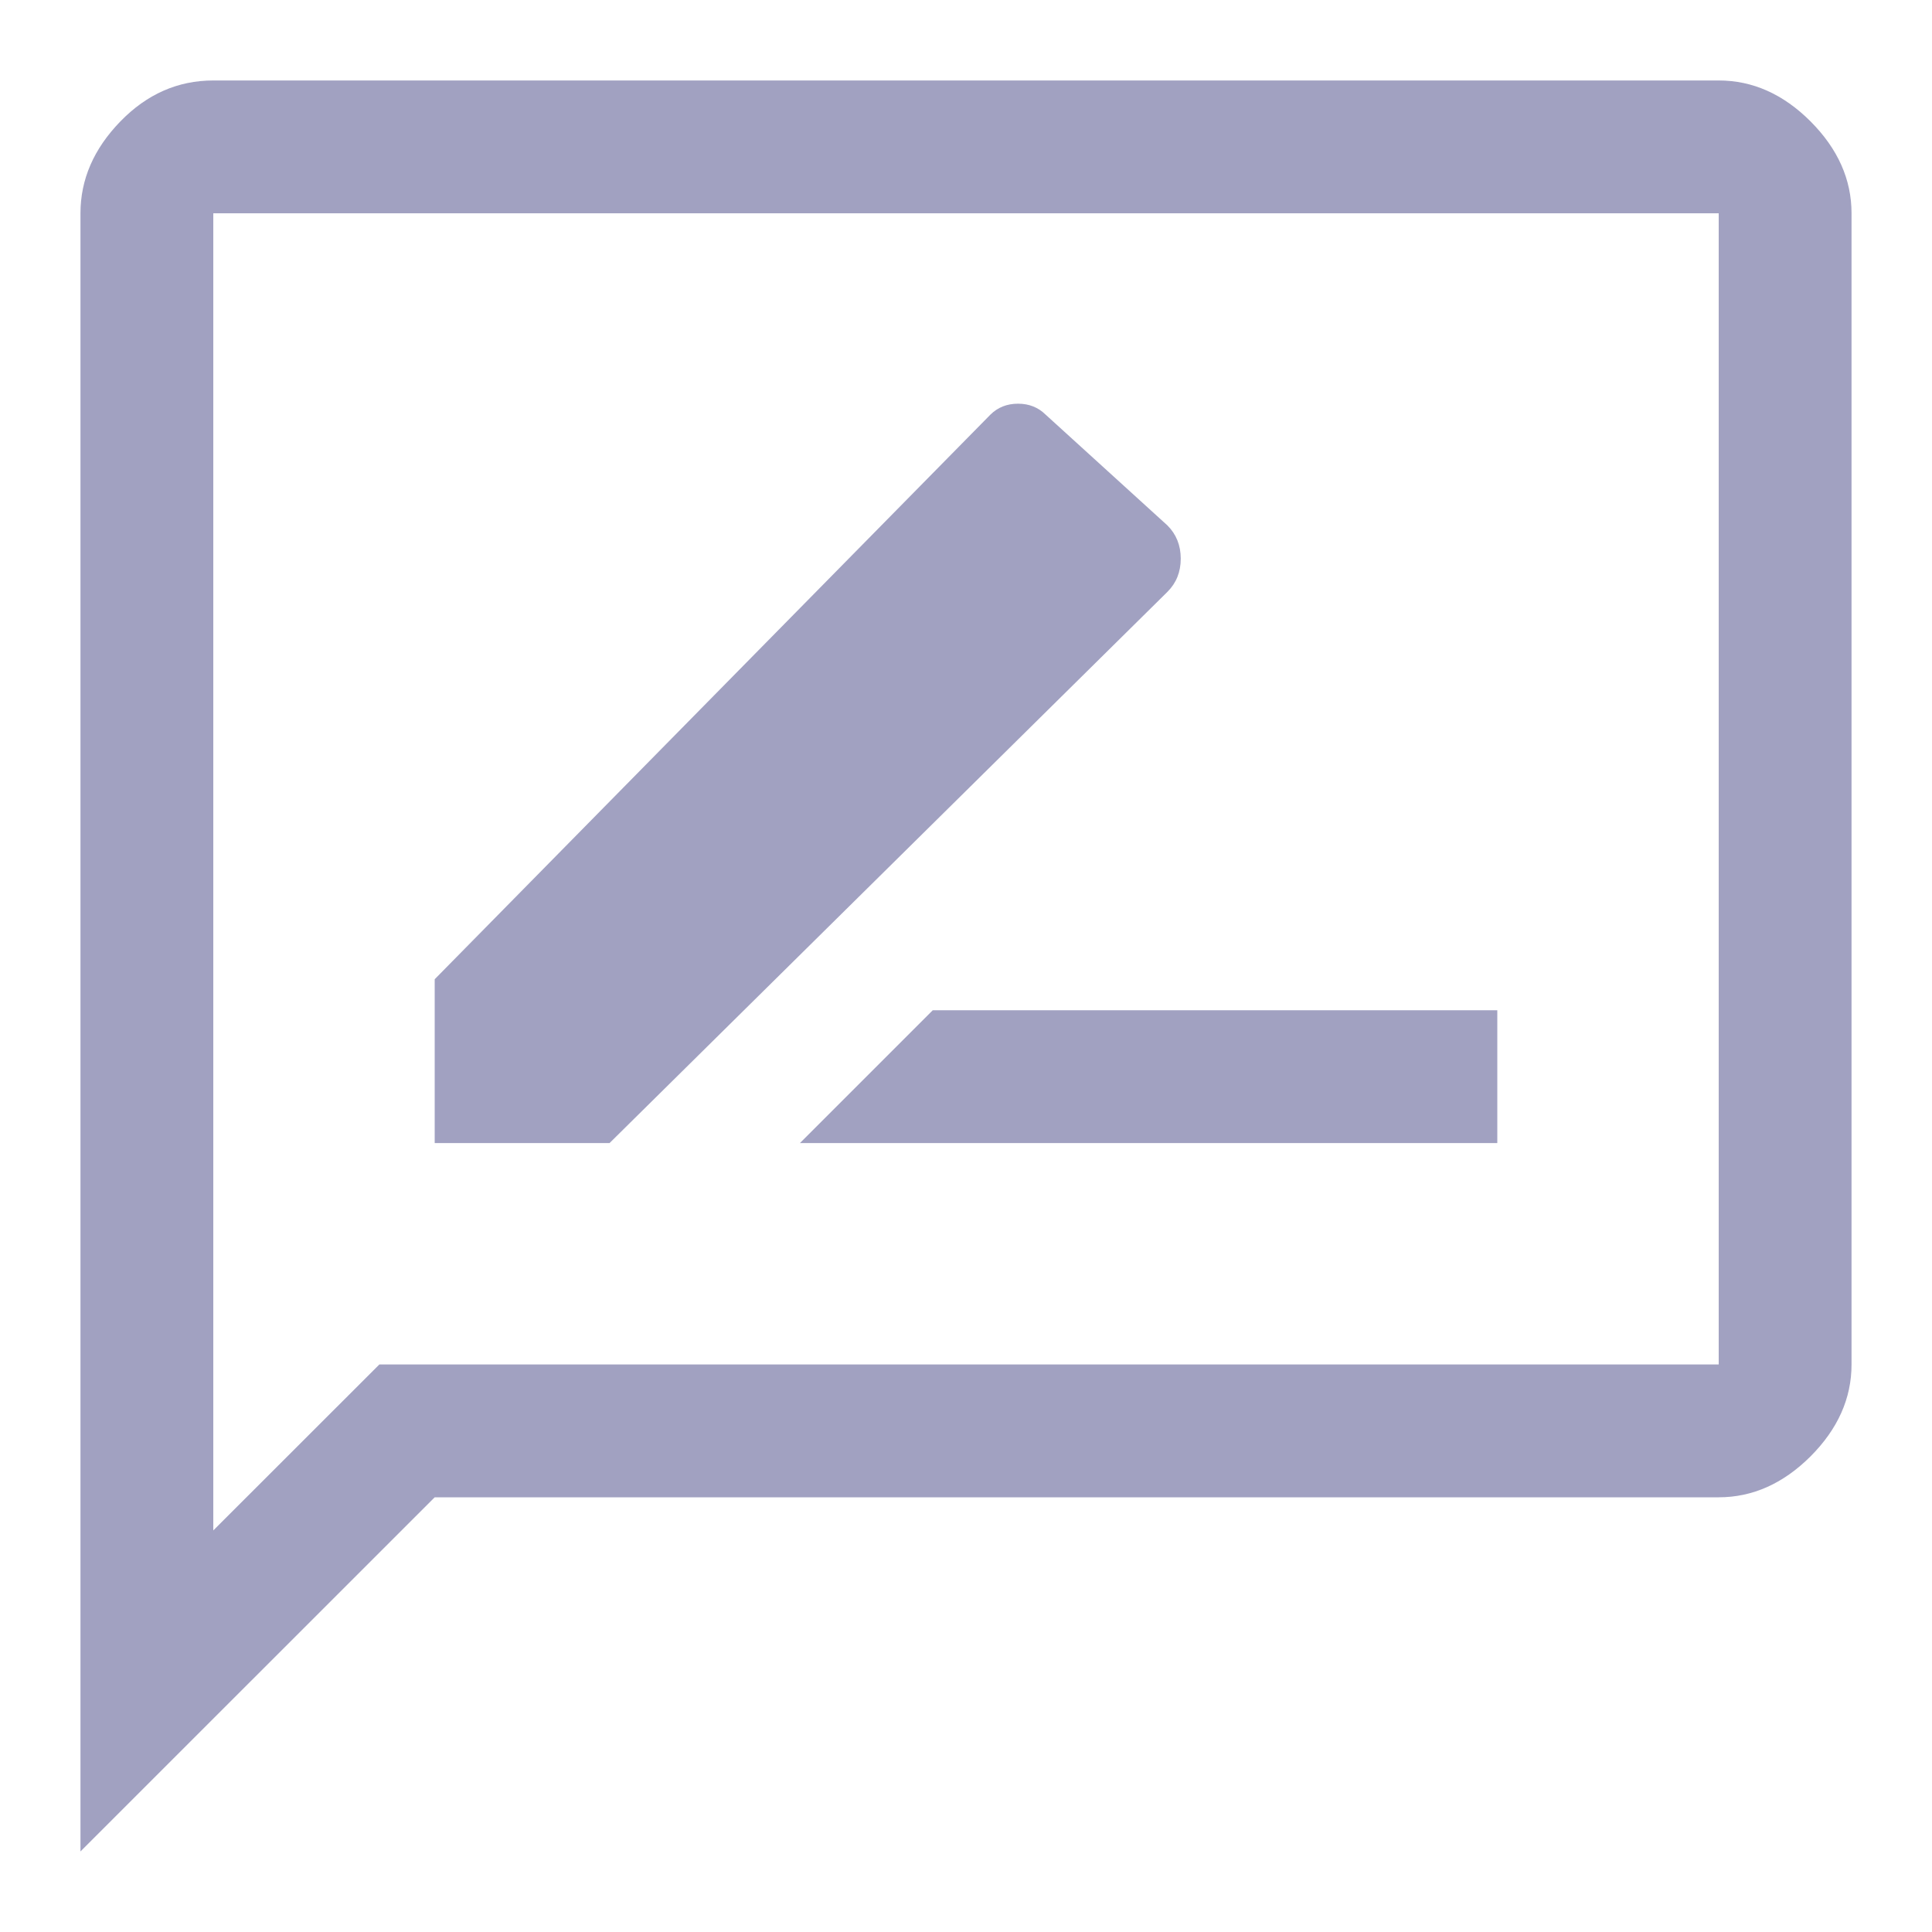 <svg width="20" height="20" viewBox="0 0 20 20" fill="none" xmlns="http://www.w3.org/2000/svg">
<path d="M8.281 11.833H15.5V10.458H9.656L8.281 11.833ZM4.5 11.833H6.31L12.085 6.127C12.177 6.035 12.223 5.921 12.223 5.783C12.223 5.646 12.177 5.531 12.085 5.439L10.825 4.293C10.748 4.217 10.653 4.179 10.539 4.179C10.424 4.179 10.328 4.217 10.252 4.293L4.5 10.137V11.833ZM0.833 19.166V2.208C0.833 1.857 0.971 1.54 1.246 1.257C1.521 0.974 1.842 0.833 2.208 0.833H17.792C18.143 0.833 18.46 0.974 18.743 1.257C19.025 1.54 19.167 1.857 19.167 2.208V14.125C19.167 14.476 19.025 14.793 18.743 15.076C18.46 15.358 18.143 15.5 17.792 15.5H4.5L0.833 19.166ZM2.208 15.843L3.927 14.125H17.792V2.208H2.208V15.843ZM2.208 2.208V15.843V2.208Z" fill="#A1A1C1"/>
</svg>
